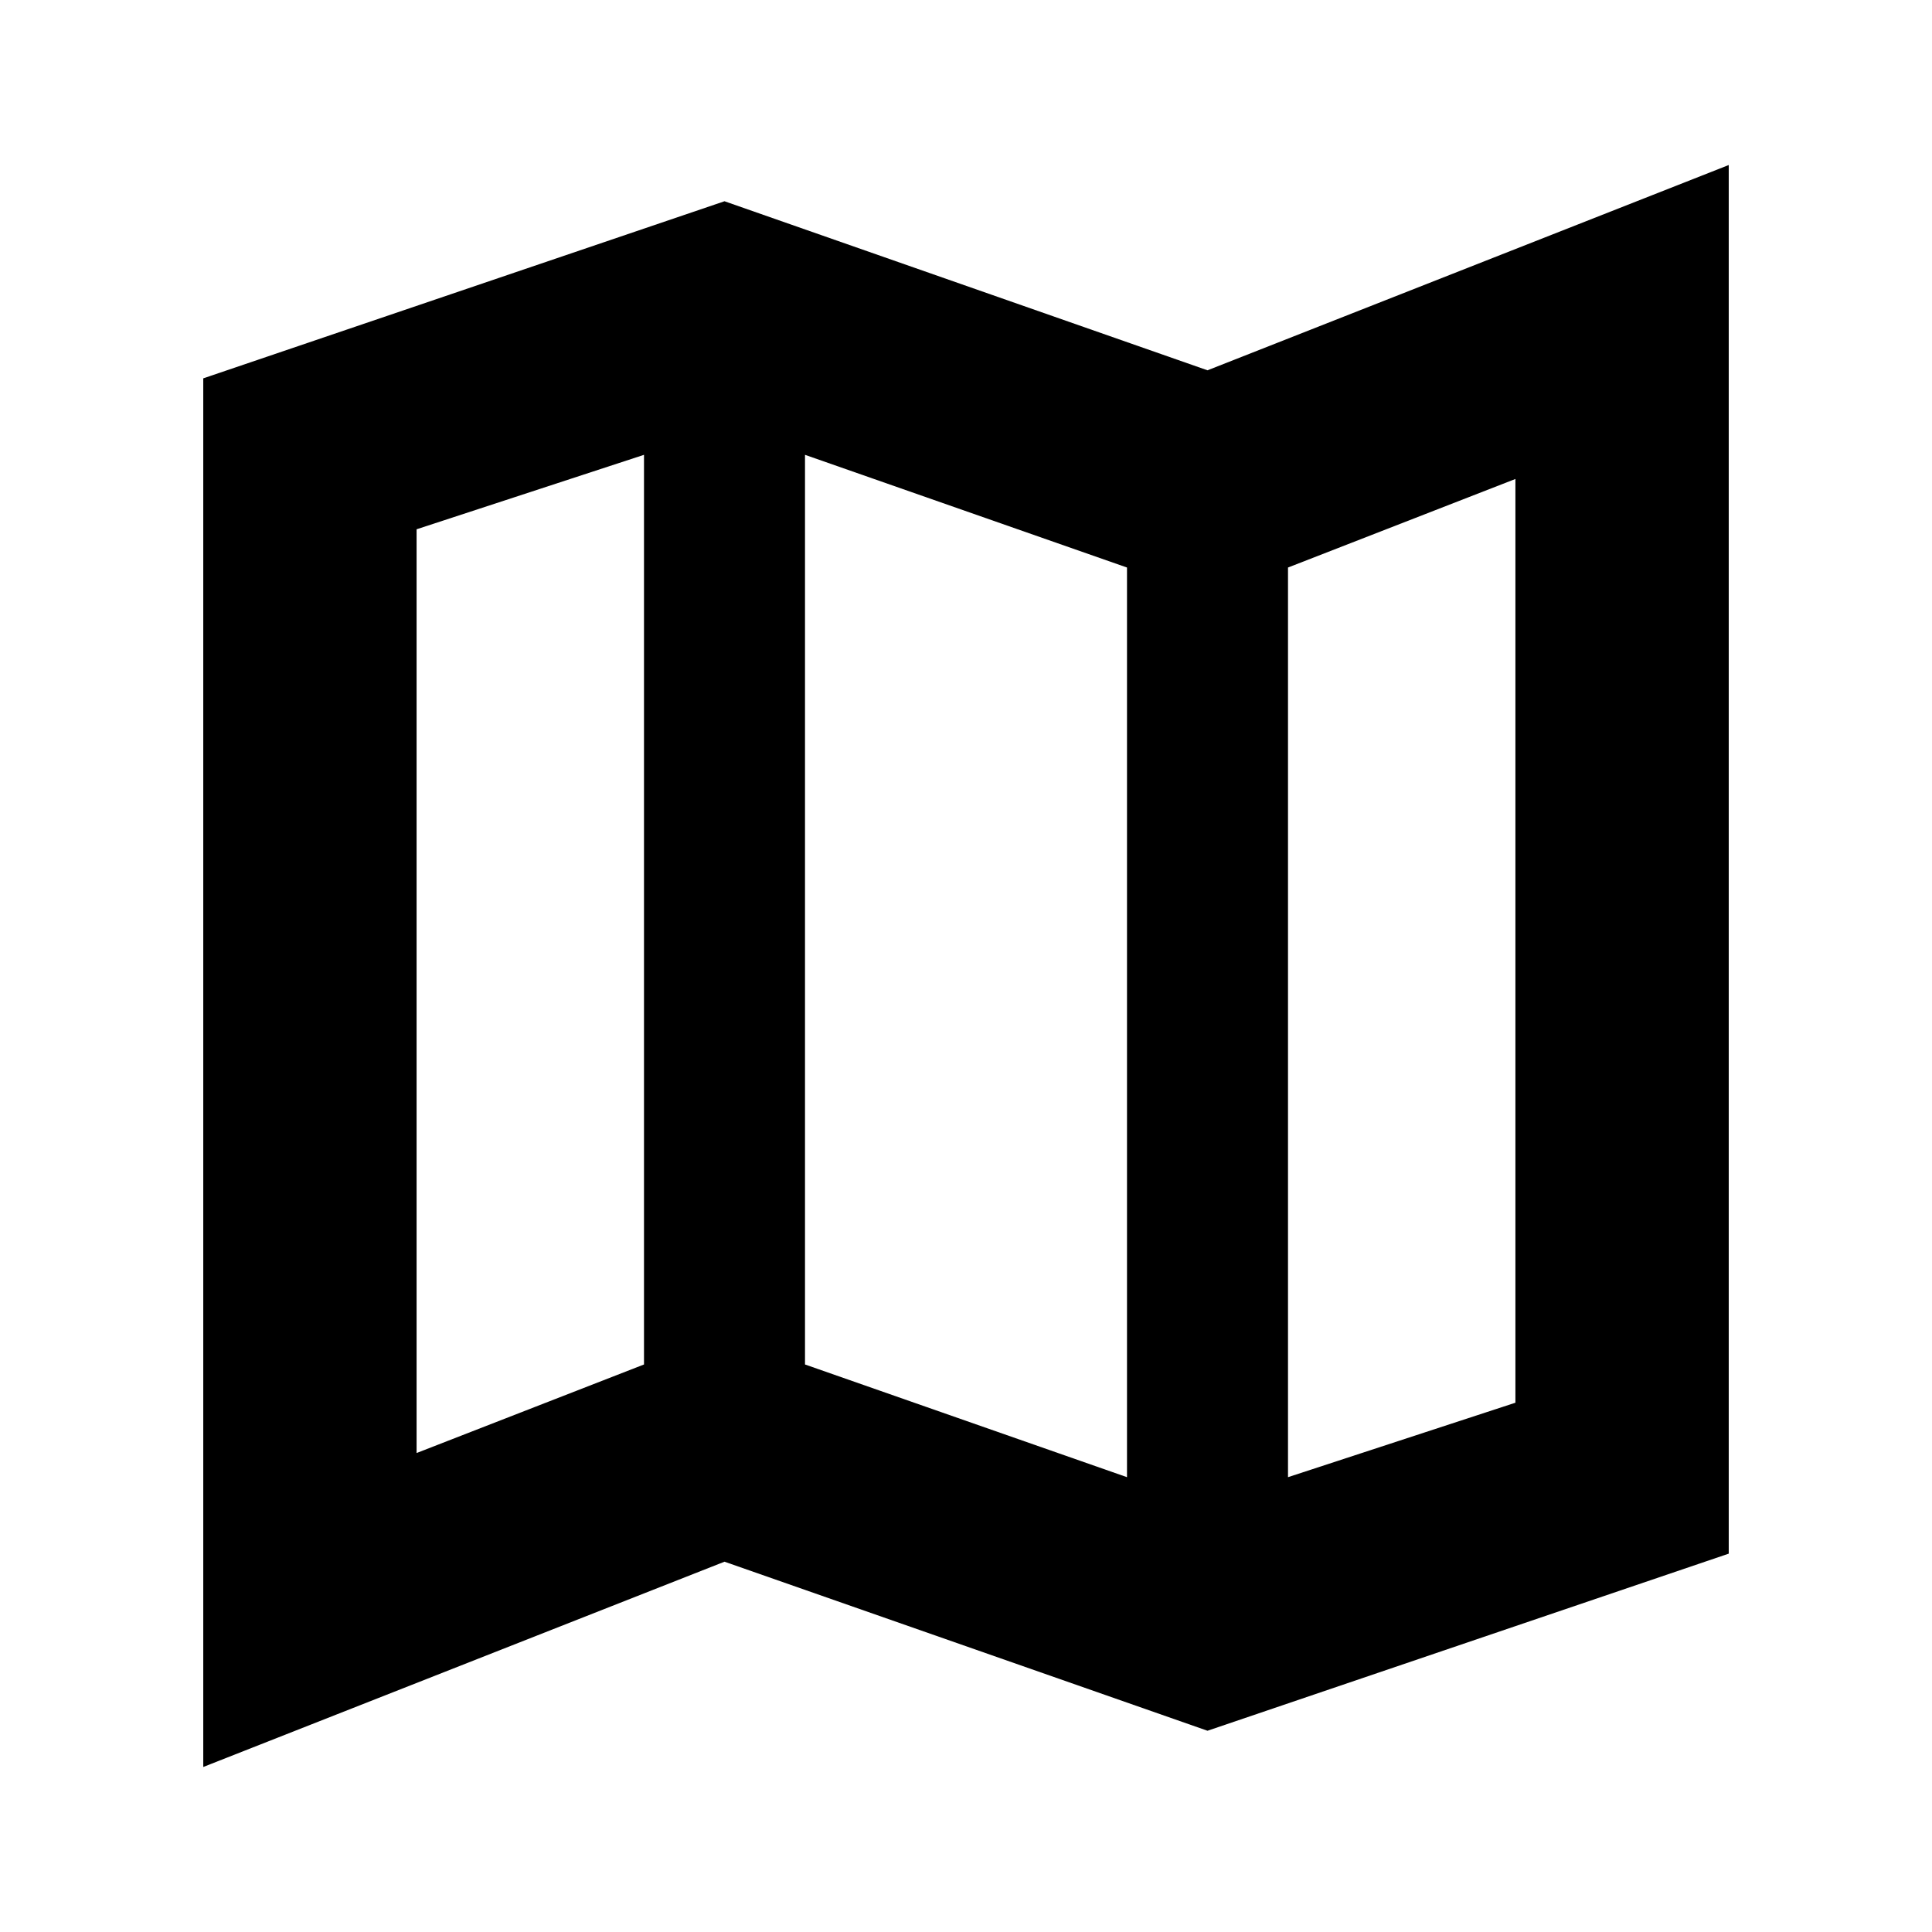 <svg xmlns="http://www.w3.org/2000/svg" height="24" width="24"><path d="M15 21.5 9 19.4 2.525 21.95V4.7L9 2.5L15 4.6L21.475 2.05V19.3ZM14 18.35V7.05L10 5.65V16.95ZM16 18.35 18.825 17.425V5.95L16 7.05ZM5.175 18.05 8 16.95V5.65L5.175 6.575ZM16 7.05V18.35ZM8 5.65V16.95Z"/></svg>